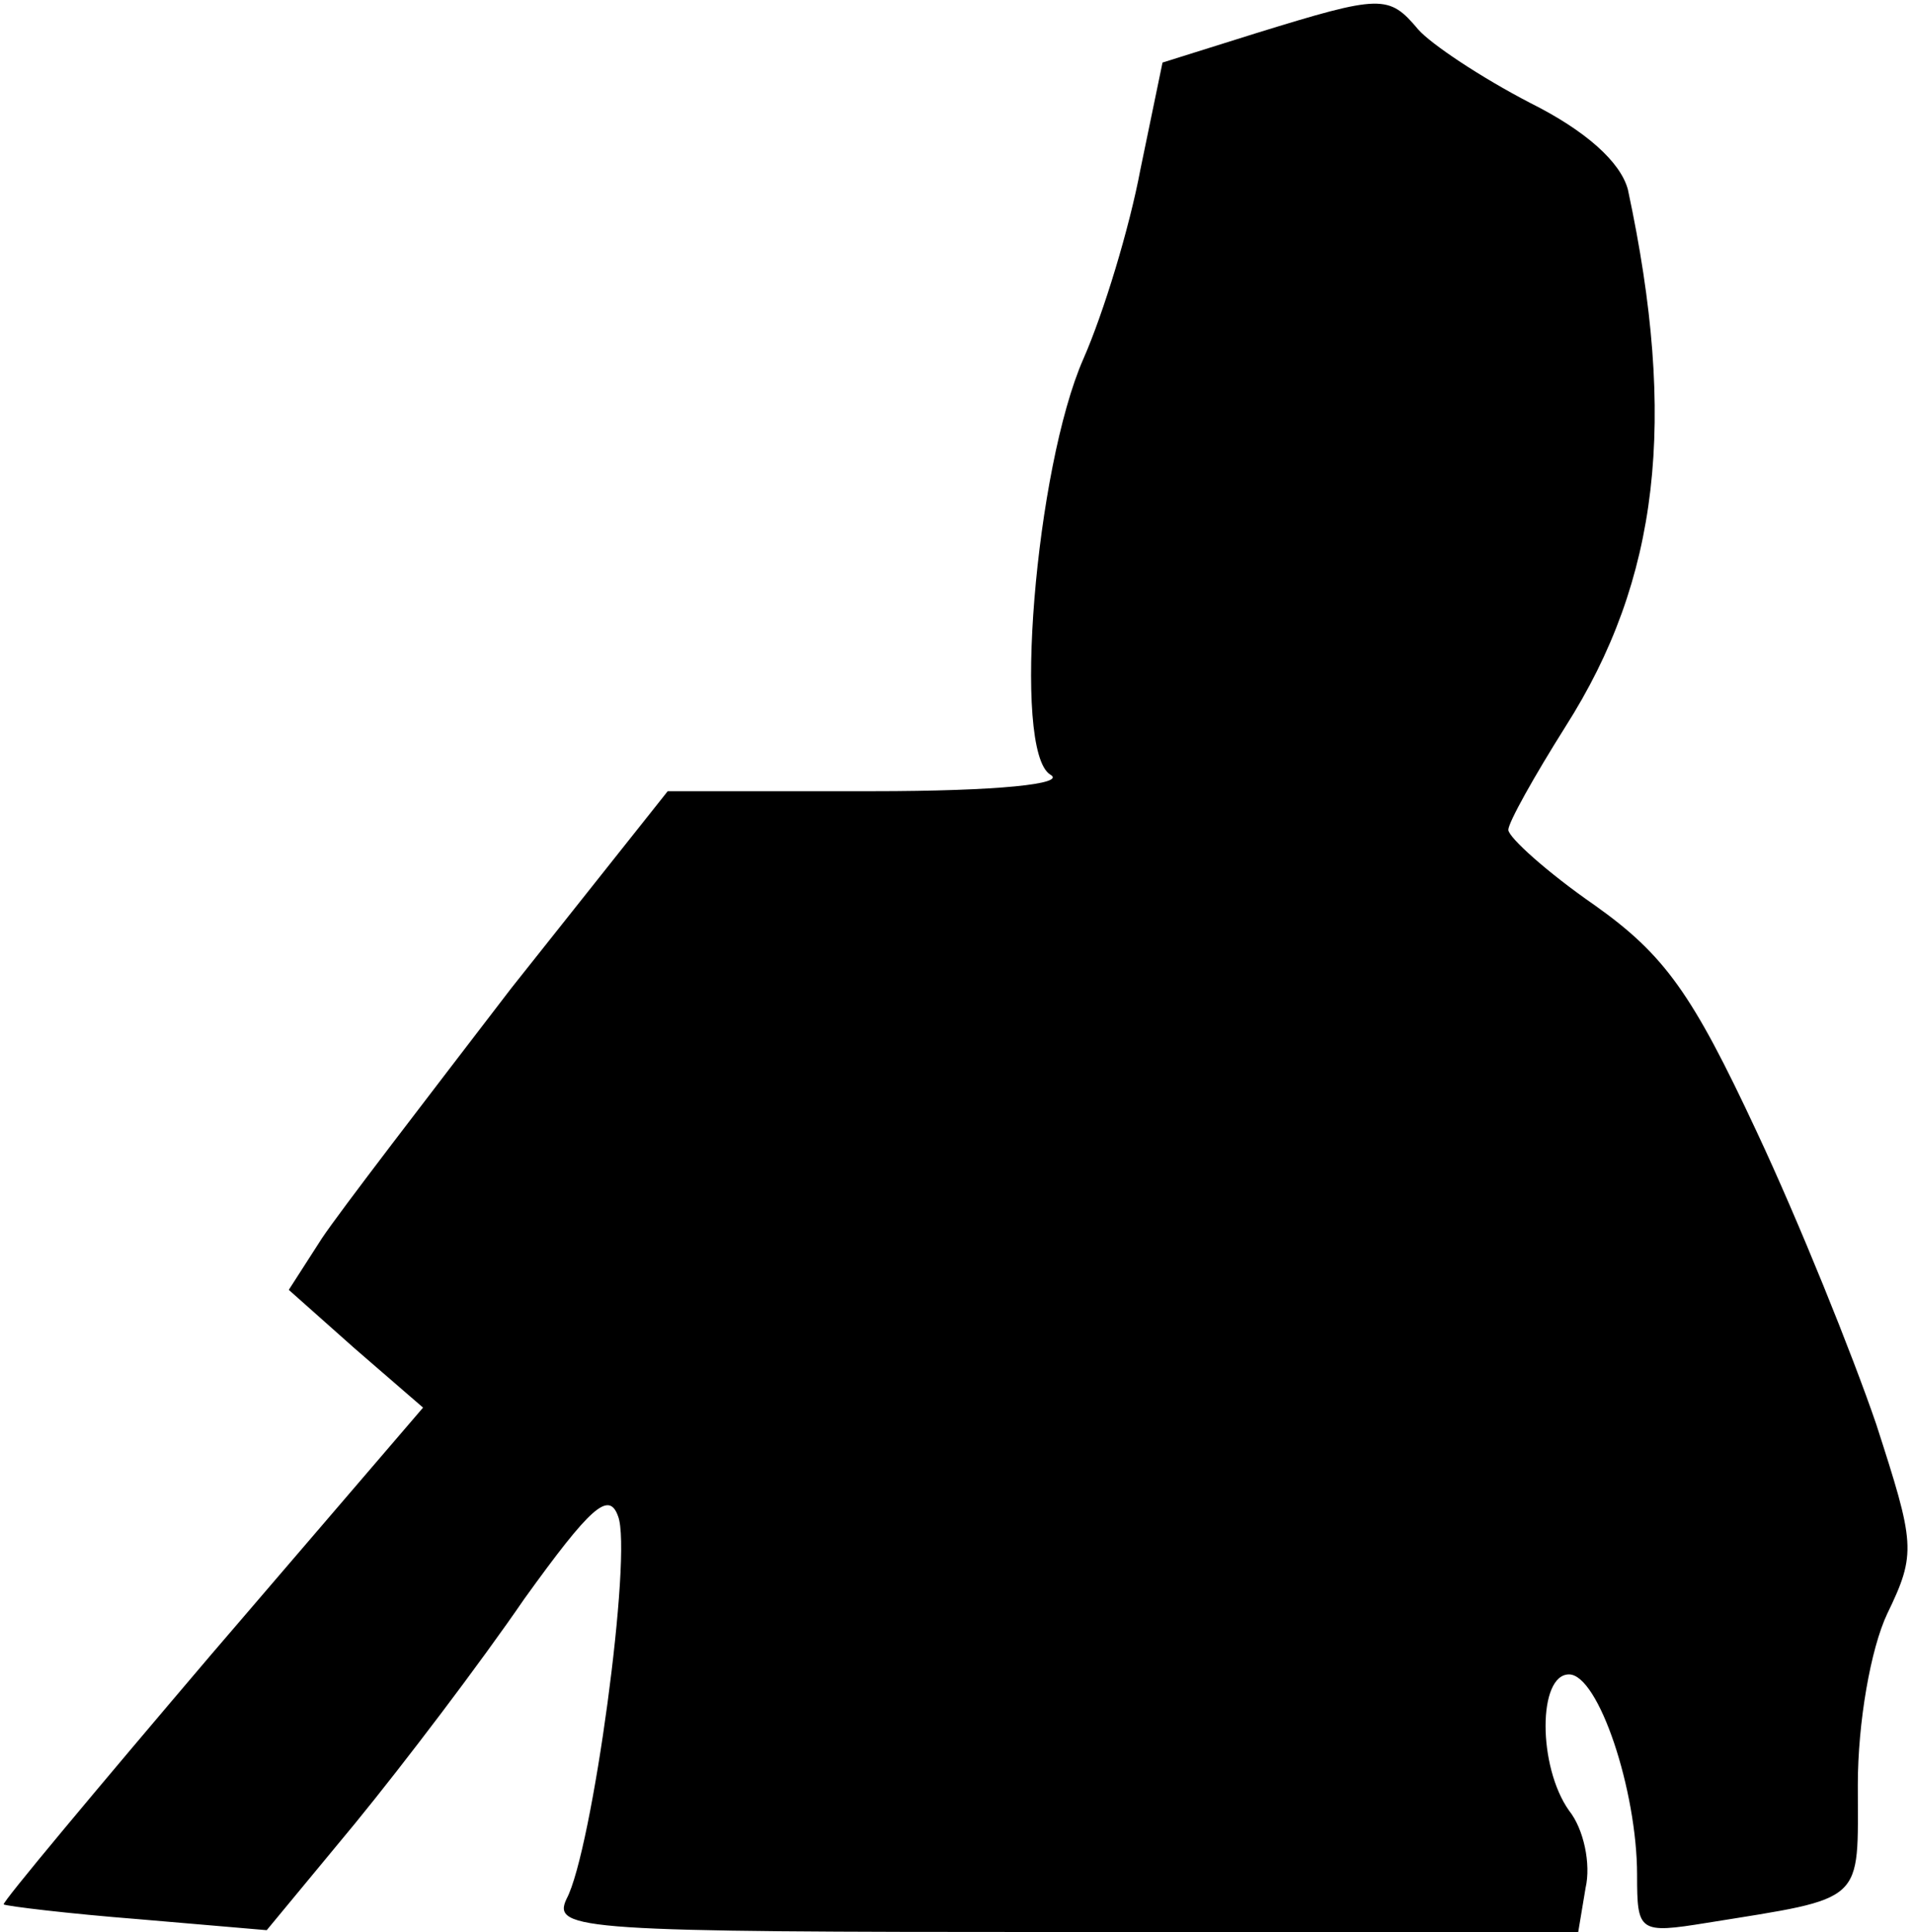 <?xml version="1.0" standalone="no"?>
<!DOCTYPE svg PUBLIC "-//W3C//DTD SVG 20010904//EN"
 "http://www.w3.org/TR/2001/REC-SVG-20010904/DTD/svg10.dtd">
<svg version="1.0" xmlns="http://www.w3.org/2000/svg"
 width="104pt" height="105pt" viewBox="0 0 104 105"
 preserveAspectRatio="xMidYMid meet">
<g transform="translate(0,105) scale(0.1,-0.1)"
fill="#000000" stroke="none">
<path fill="#000000" stroke="none" d="M683 1032 l-51 -16 -12 -58 c-6 -32
-20 -78 -31 -103 -26 -59 -39 -213 -18 -226 9 -5 -28 -9 -97 -9 l-111 0 -85
-107 c-46 -60 -93 -121 -103 -136 l-18 -28 36 -32 37 -32 -115 -134 c-63 -74
-114 -135 -113 -136 2 -1 35 -5 73 -8 l70 -6 48 58 c27 33 68 87 92 122 36 50
46 59 51 45 8 -20 -14 -182 -28 -208 -8 -17 8 -18 270 -18 l280 0 4 24 c3 13
-1 32 -9 42 -17 24 -17 74 0 74 16 0 37 -63 37 -109 0 -31 1 -32 38 -26 87 14
82 10 82 75 0 34 7 74 16 93 16 33 15 38 -6 103 -13 38 -42 110 -65 159 -35
75 -50 96 -88 123 -26 18 -47 37 -47 41 0 4 14 29 31 56 51 80 61 166 34 292
-4 15 -23 32 -53 47 -27 14 -54 32 -61 40 -16 19 -20 19 -88 -2z"/>
</g>
</svg>
